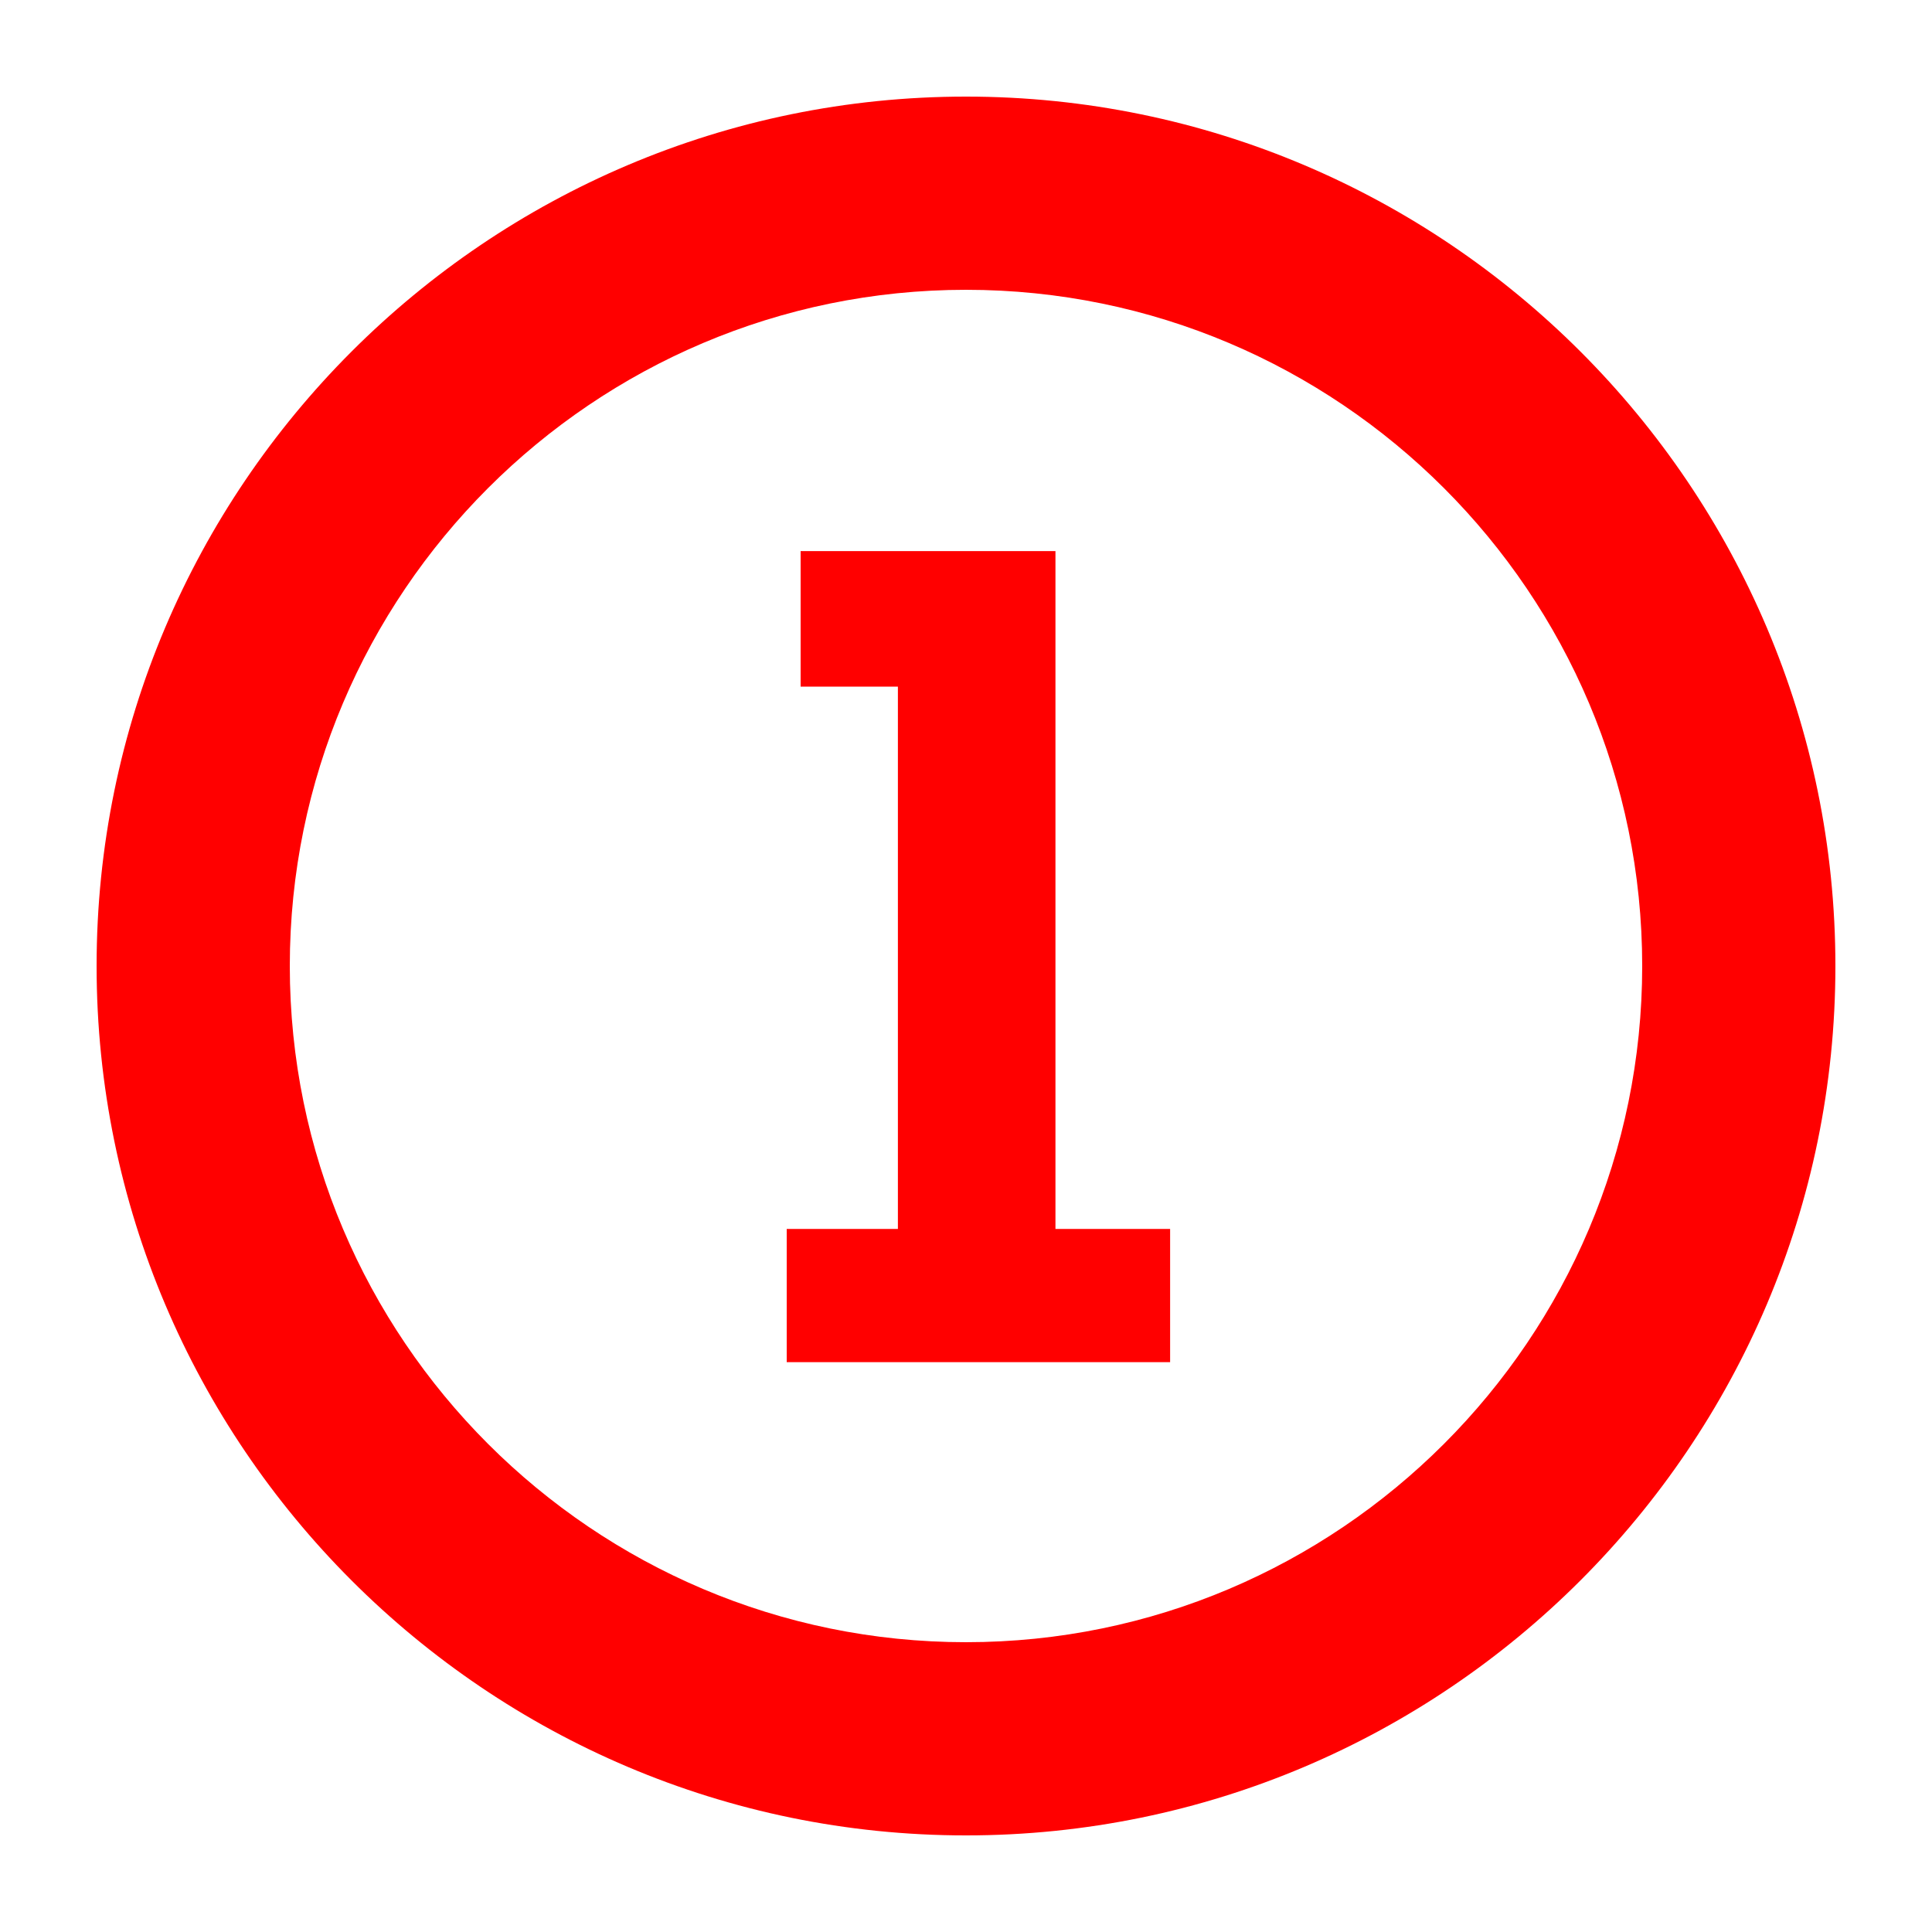 <?xml version="1.0" encoding="UTF-8"?>
<svg width="20px" height="20px" viewBox="0 0 20 20" version="1.1" xmlns="http://www.w3.org/2000/svg" xmlns:xlink="http://www.w3.org/1999/xlink">
    <!-- Generator: Sketch 50.2 (55047) - http://www.bohemiancoding.com/sketch -->
    <title>text-1-round-20</title>
    <desc>Created with Sketch.</desc>
    <defs></defs>
    <g id="text-1-round-20" stroke="none" stroke-width="1" fill="none" fill-rule="evenodd">
        <g id="text-1-round-20-crop" transform="translate(1, 1)" fill="#FF0000">
            <g id="Page-1">
                <path d="M9,16 C5.14,16 2,12.86 2,9 C2,5.14 5.14,2 9,2 C12.86,2 16,5.14 16,9 C16,12.86 12.86,16 9,16 M9,0 C4.038,0 0,4.038 0,9 C0,13.962 4.038,18 9,18 C13.962,18 18,13.962 18,9 C18,4.038 13.962,0 9,0" id="Fill-1"></path>
                <polygon id="Fill-3" points="9.926 4.705 7.288 4.705 7.288 6.108 8.295 6.108 8.295 11.722 7.144 11.722 7.144 13.101 11.113 13.101 11.113 11.722 9.926 11.722"></polygon>
            </g>
        </g>
    </g>
</svg>